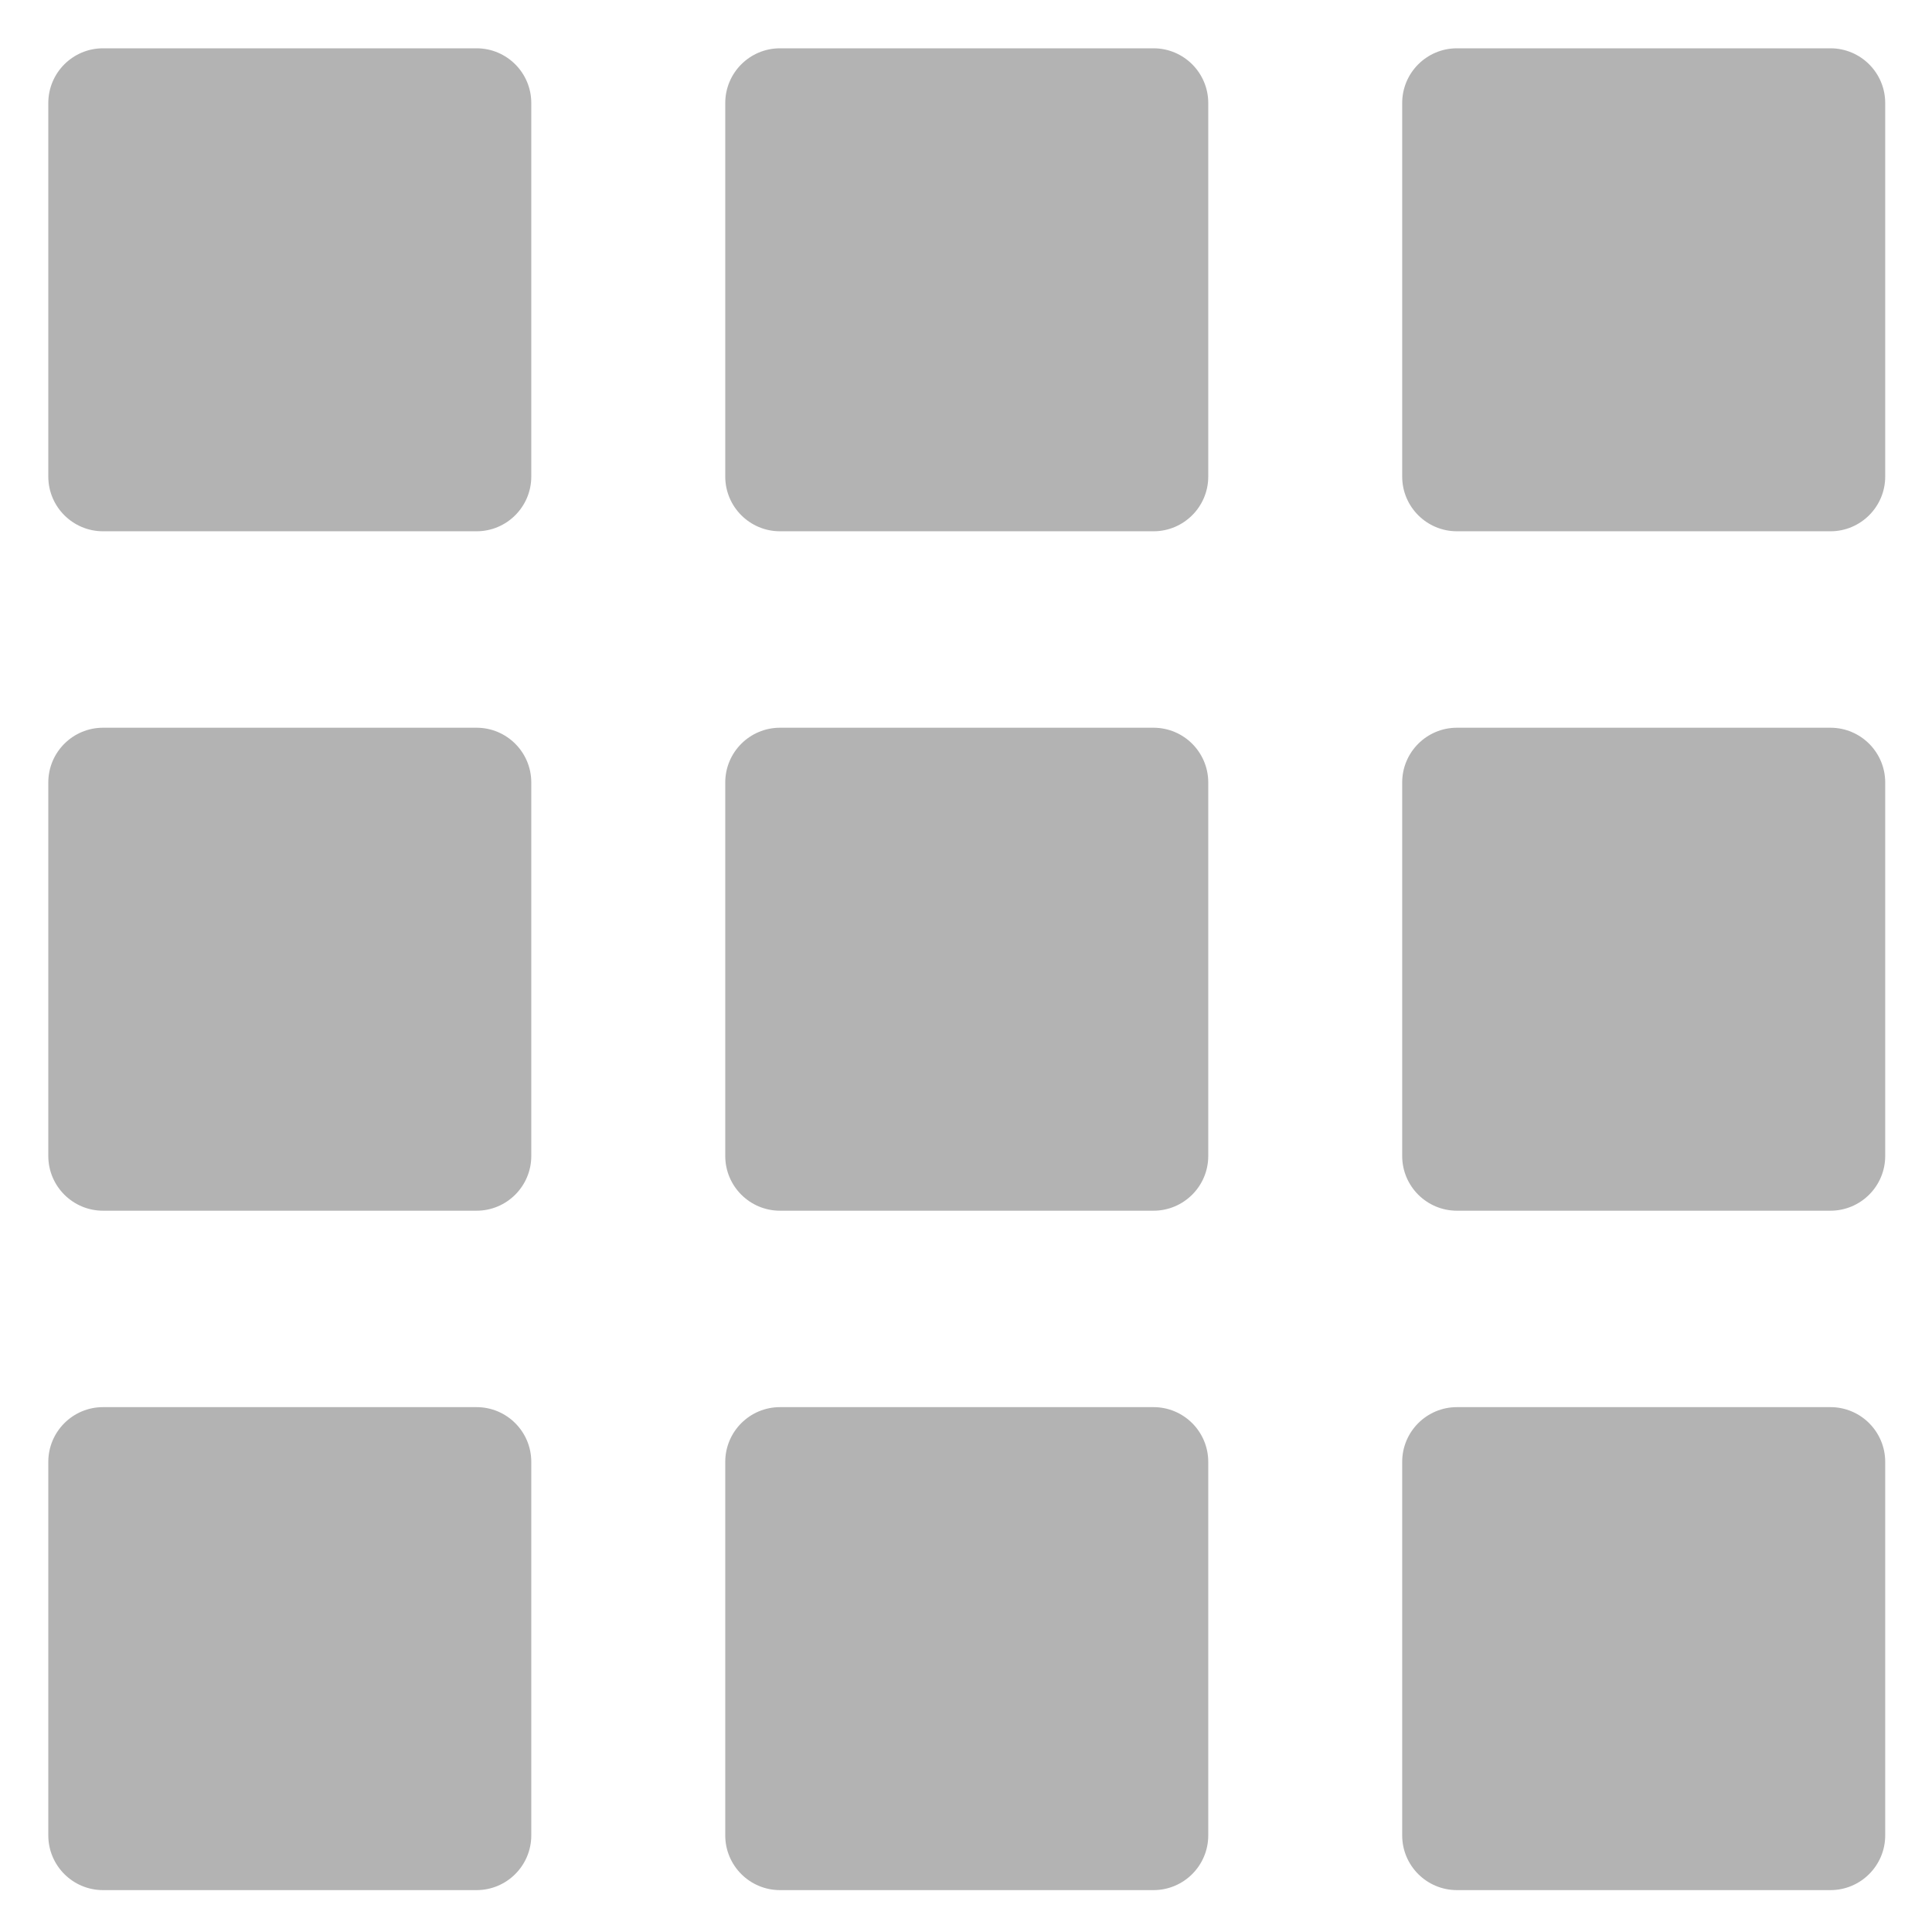 <svg xmlns="http://www.w3.org/2000/svg" xmlns:xlink="http://www.w3.org/1999/xlink" version="1.1"
    x="0px" y="0px" viewBox="0 0 100 100" enable-background="new 0 0 100 100" xml:space="preserve"
    style="max-width:100%" height="100%"><g style="" fill="c#b3b3b3"><path fill="#b3b3b3" d="M24.666,2.5H5.334C3.769,2.5,2.5,3.769,2.5,5.334v19.331c0,1.565,1.269,2.834,2.834,2.834h19.331   c1.565,0,2.834-1.269,2.834-2.834V5.334C27.5,3.769,26.231,2.5,24.666,2.5z" style=""></path><path fill="#b3b3b3" d="M59.704,2.5H40.373c-1.565,0-2.834,1.269-2.834,2.834v19.331c0,1.565,1.269,2.834,2.834,2.834h19.331   c1.565,0,2.835-1.269,2.835-2.834V5.334C62.539,3.769,61.27,2.5,59.704,2.5z" style=""></path><path fill="#b3b3b3" d="M94.742,2.5h-19.33c-1.566,0-2.835,1.269-2.835,2.834v19.331c0,1.565,1.269,2.834,2.835,2.834h19.33   c1.566,0,2.836-1.269,2.836-2.834V5.334C97.578,3.769,96.309,2.5,94.742,2.5z" style=""></path><path fill="#b3b3b3" d="M24.666,37.667H5.334c-1.565,0-2.834,1.269-2.834,2.834v19.331c0,1.565,1.269,2.834,2.834,2.834h19.331   c1.565,0,2.834-1.269,2.834-2.834V40.501C27.5,38.936,26.231,37.667,24.666,37.667z" style=""></path><path fill="#b3b3b3" d="M59.704,37.667H40.373c-1.565,0-2.834,1.269-2.834,2.834v19.331c0,1.565,1.269,2.834,2.834,2.834h19.331   c1.565,0,2.835-1.269,2.835-2.834V40.501C62.539,38.936,61.27,37.667,59.704,37.667z" style=""></path><path fill="#b3b3b3" d="M94.742,37.667h-19.33c-1.566,0-2.835,1.269-2.835,2.834v19.331c0,1.565,1.269,2.834,2.835,2.834h19.33   c1.566,0,2.836-1.269,2.836-2.834V40.501C97.578,38.936,96.309,37.667,94.742,37.667z" style=""></path><path fill="#b3b3b3" d="M24.666,72.833H5.334c-1.565,0-2.834,1.269-2.834,2.835v19.33c0,1.566,1.269,2.834,2.834,2.834h19.331   c1.565,0,2.834-1.268,2.834-2.834v-19.33C27.5,74.102,26.231,72.833,24.666,72.833z" style=""></path><path fill="#b3b3b3" d="M59.704,72.833H40.373c-1.565,0-2.834,1.269-2.834,2.835v19.33c0,1.566,1.269,2.834,2.834,2.834h19.331   c1.565,0,2.835-1.268,2.835-2.834v-19.33C62.539,74.102,61.27,72.833,59.704,72.833z" style=""></path><path fill="#b3b3b3" d="M94.742,72.833h-19.33c-1.566,0-2.835,1.269-2.835,2.835v19.33c0,1.566,1.269,2.834,2.835,2.834h19.33   c1.566,0,2.836-1.268,2.836-2.834v-19.33C97.578,74.102,96.309,72.833,94.742,72.833z" style=""></path></g></svg>
